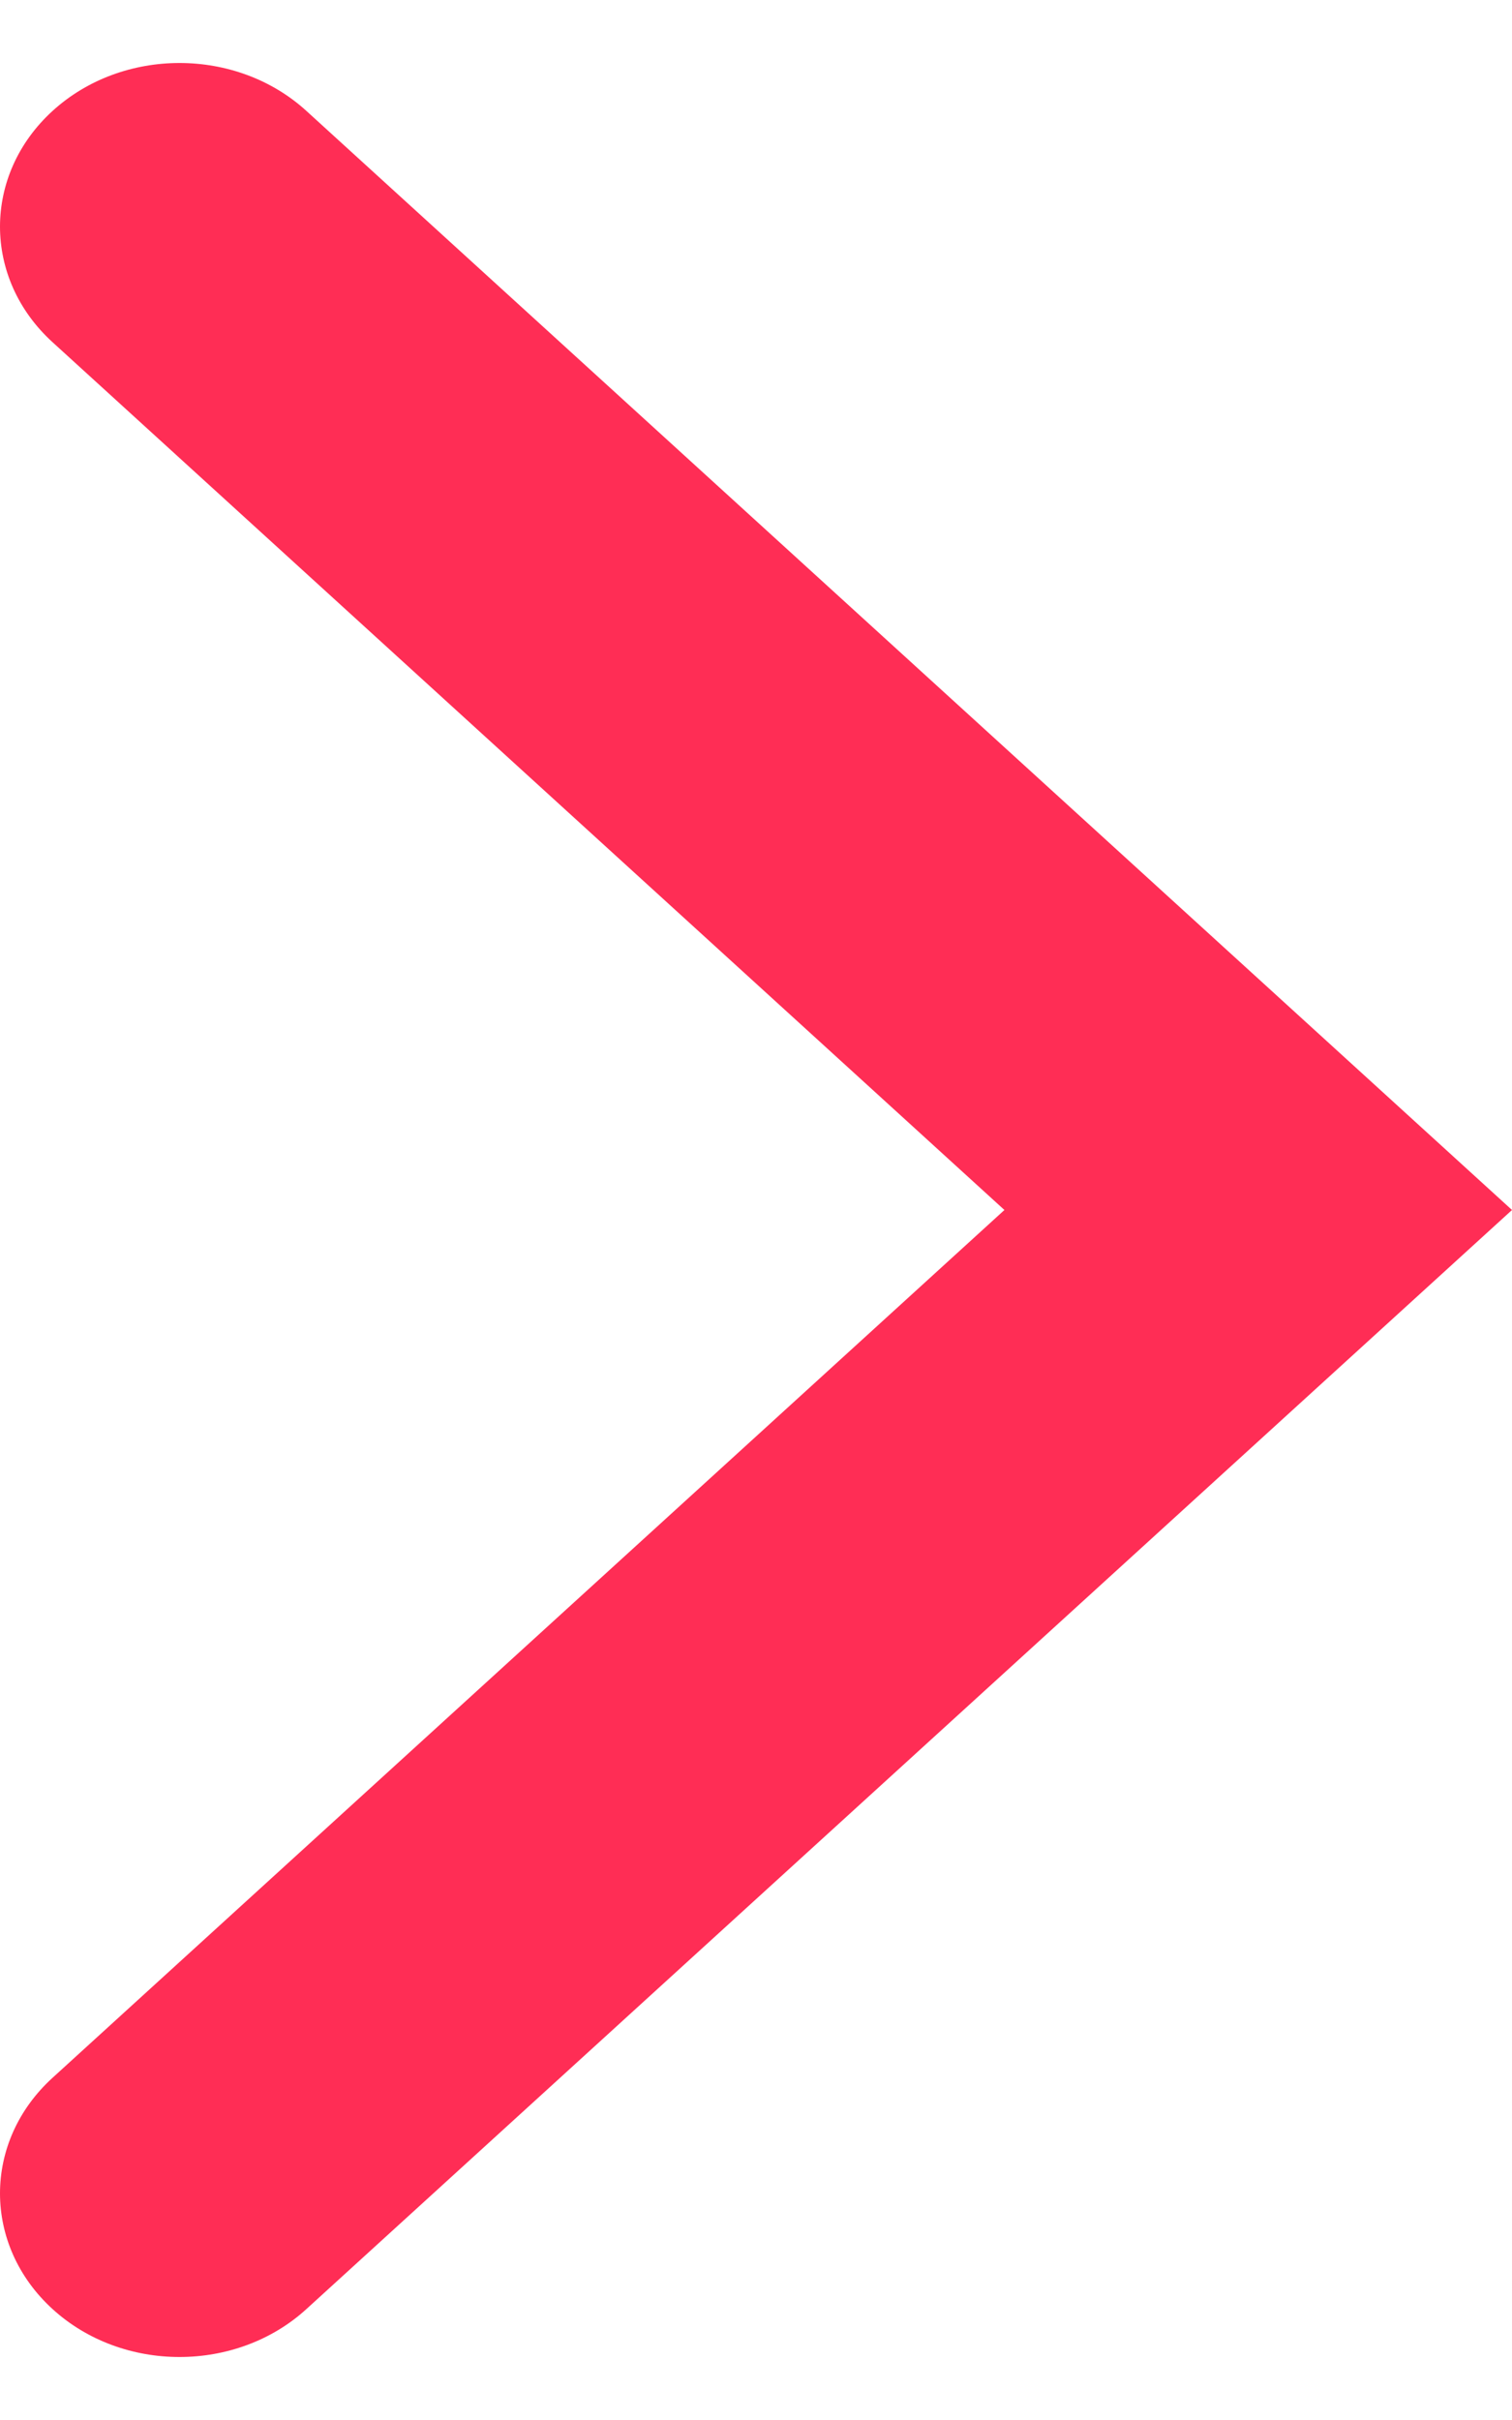 <svg xmlns="http://www.w3.org/2000/svg" width="10" height="16" viewBox="0 0 10 16">
    <g fill="none" fill-rule="evenodd">
        <path d="M0 0H10V28H0z" transform="translate(0 -6)"/>
        <path fill="#FF2D55" d="M10 14l-7.974 7.267c-.463.422-1.215.422-1.678 0-.464-.423-.464-1.108 0-1.53L6.643 14 .348 8.263c-.464-.422-.464-1.107 0-1.53.463-.422 1.215-.422 1.678 0L10 14z" transform="translate(0 -6)"/>
    </g>
</svg>
